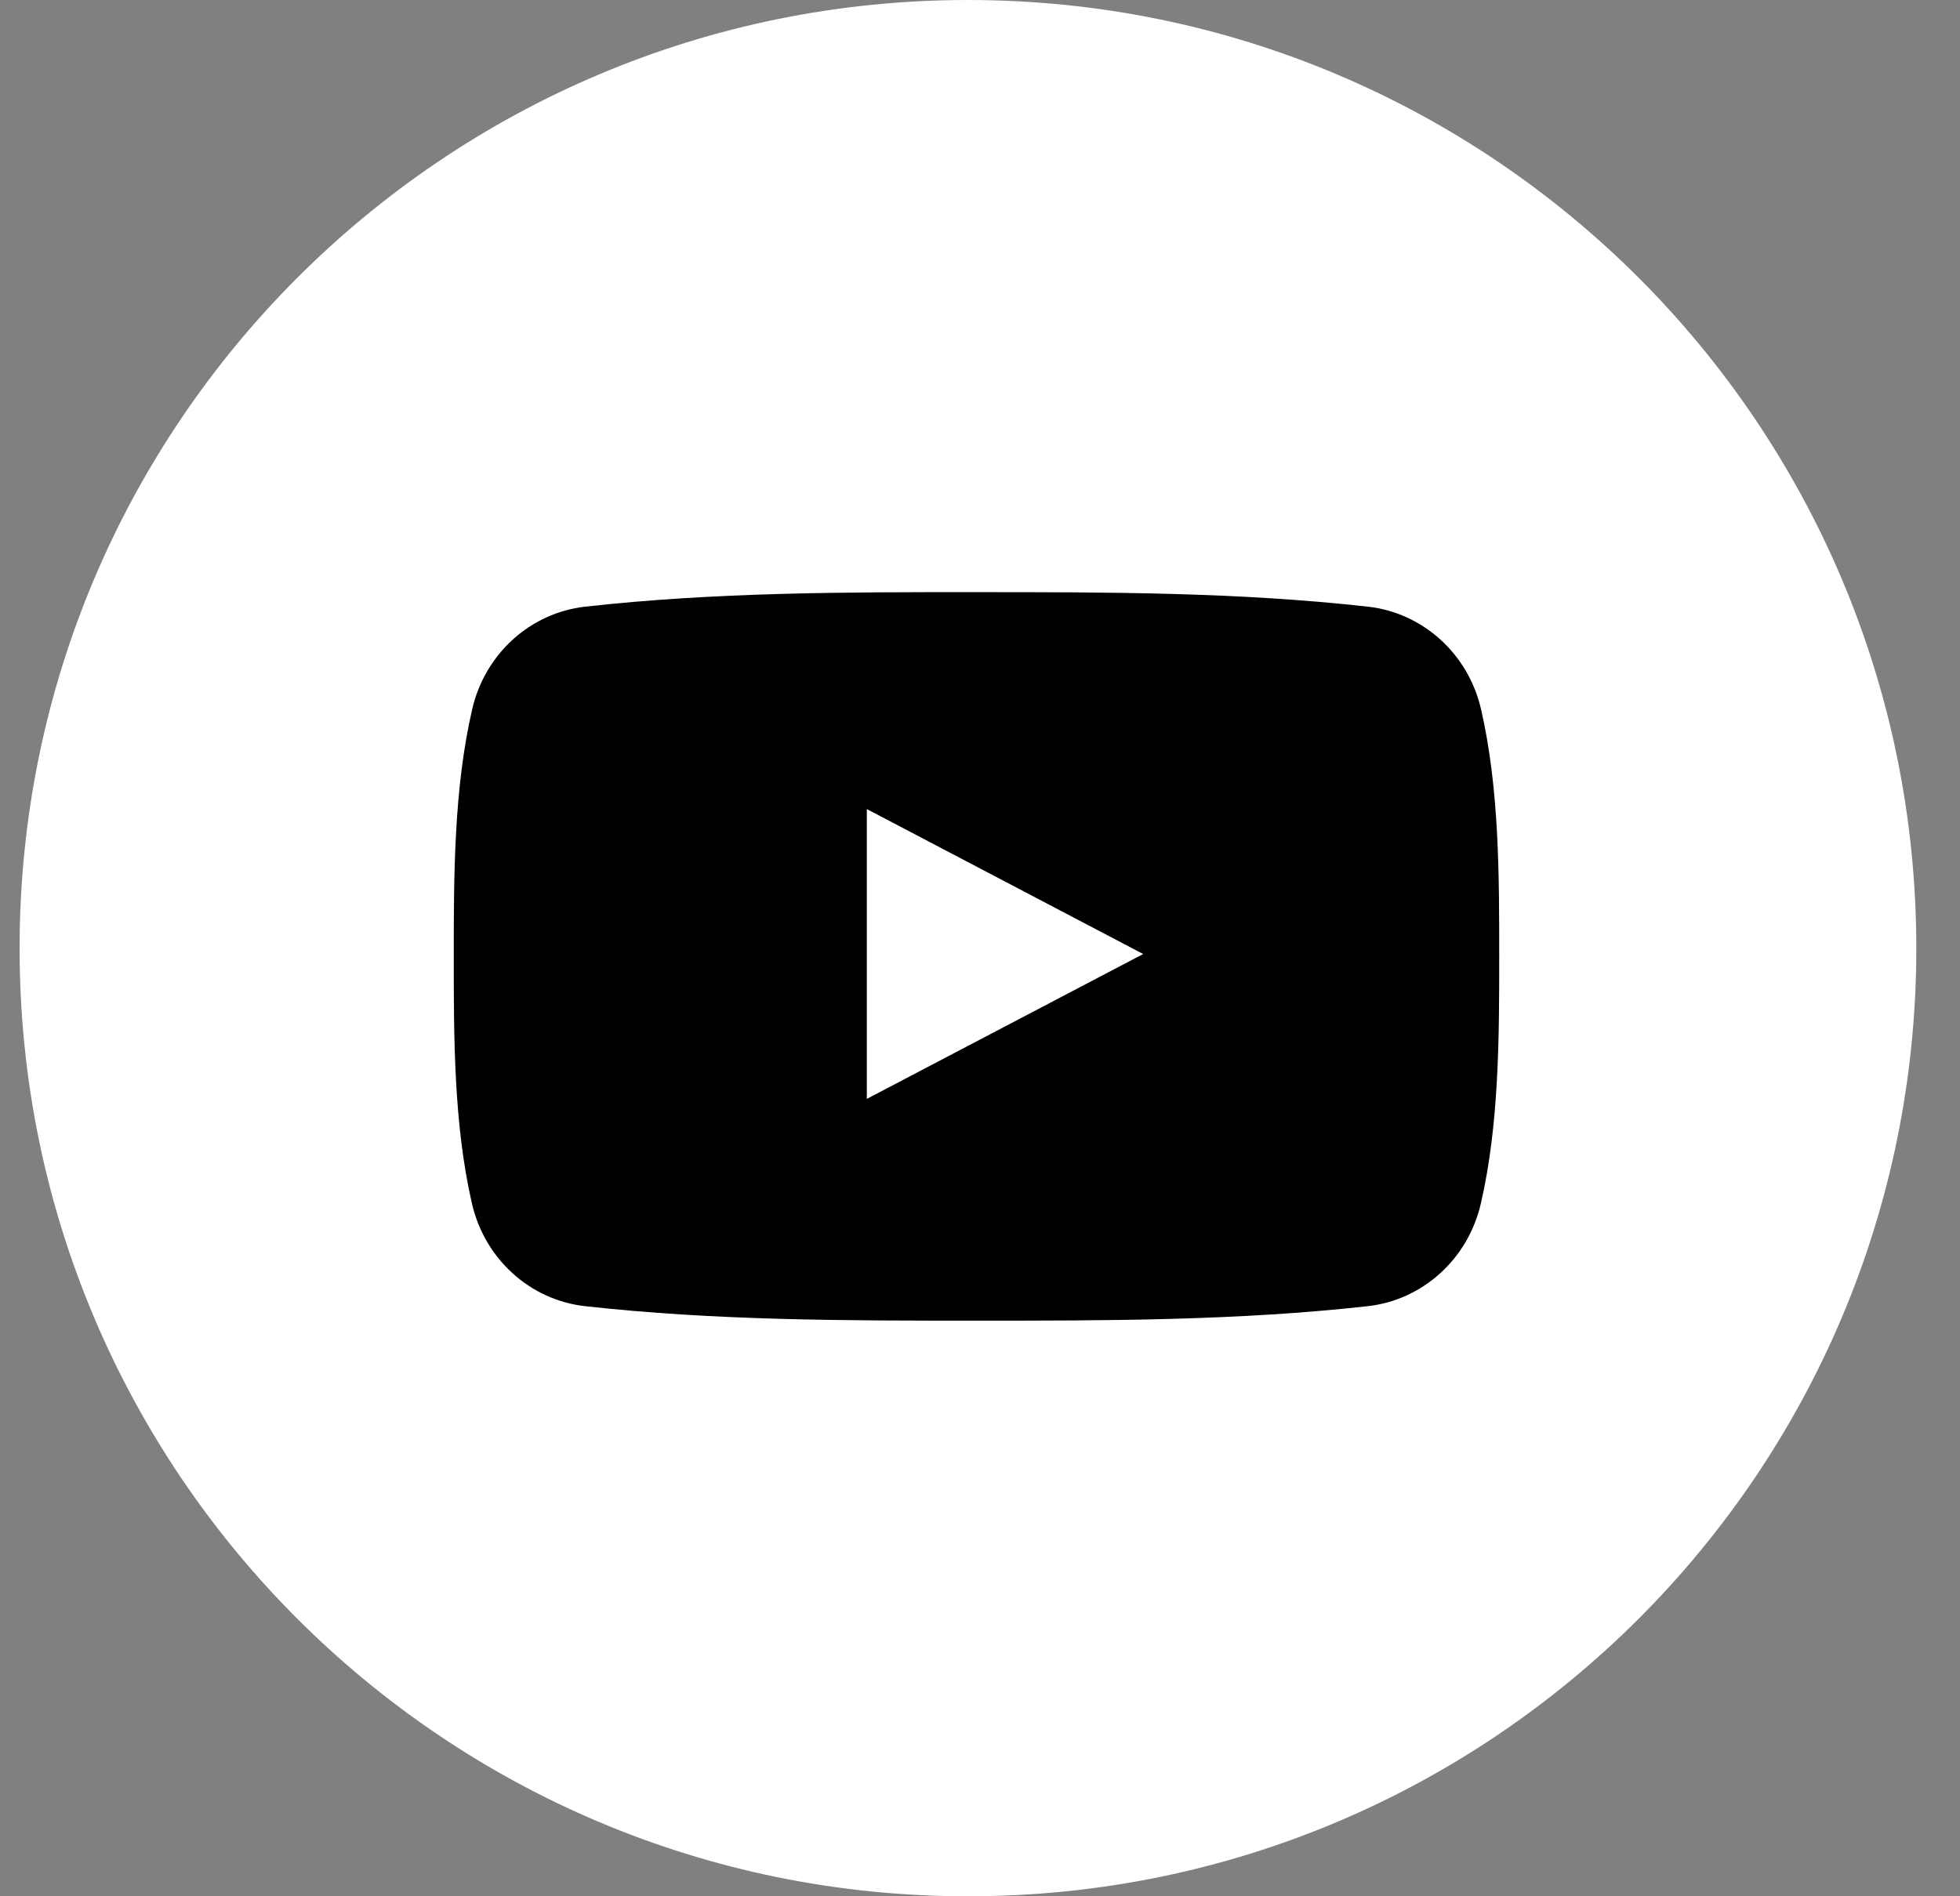 <svg width="31" height="30" viewBox="0 0 31 30" fill="none" xmlns="http://www.w3.org/2000/svg">
<rect x="0" y="0" width="31" height="30" fill="#808080" stroke="none"/>
<path d="M15.303 30H15.317C23.598 30 30.309 23.287 30.309 15.008V15.001C30.31 6.715 23.595 0 15.311 0C7.026 0 0.31 6.715 0.31 14.999V15.007C0.31 23.287 7.023 30 15.303 30Z" fill="white"/>
<path d="M23.425 11.222C23.223 10.342 22.503 9.695 21.637 9.598C19.587 9.368 17.512 9.368 15.446 9.368C13.379 9.367 11.304 9.368 9.254 9.598C8.389 9.695 7.67 10.342 7.468 11.222C7.179 12.474 7.177 13.841 7.177 15.131C7.177 16.421 7.177 17.787 7.464 19.039C7.666 19.919 8.385 20.567 9.252 20.664C11.302 20.893 13.377 20.894 15.443 20.893C17.51 20.894 19.585 20.893 21.635 20.664C22.5 20.567 23.22 19.919 23.422 19.039C23.71 17.787 23.712 16.421 23.712 15.131C23.712 13.842 23.713 12.475 23.425 11.222ZM13.71 17.385V12.8L18.081 15.093L13.71 17.385Z" fill="black"/>
</svg>
